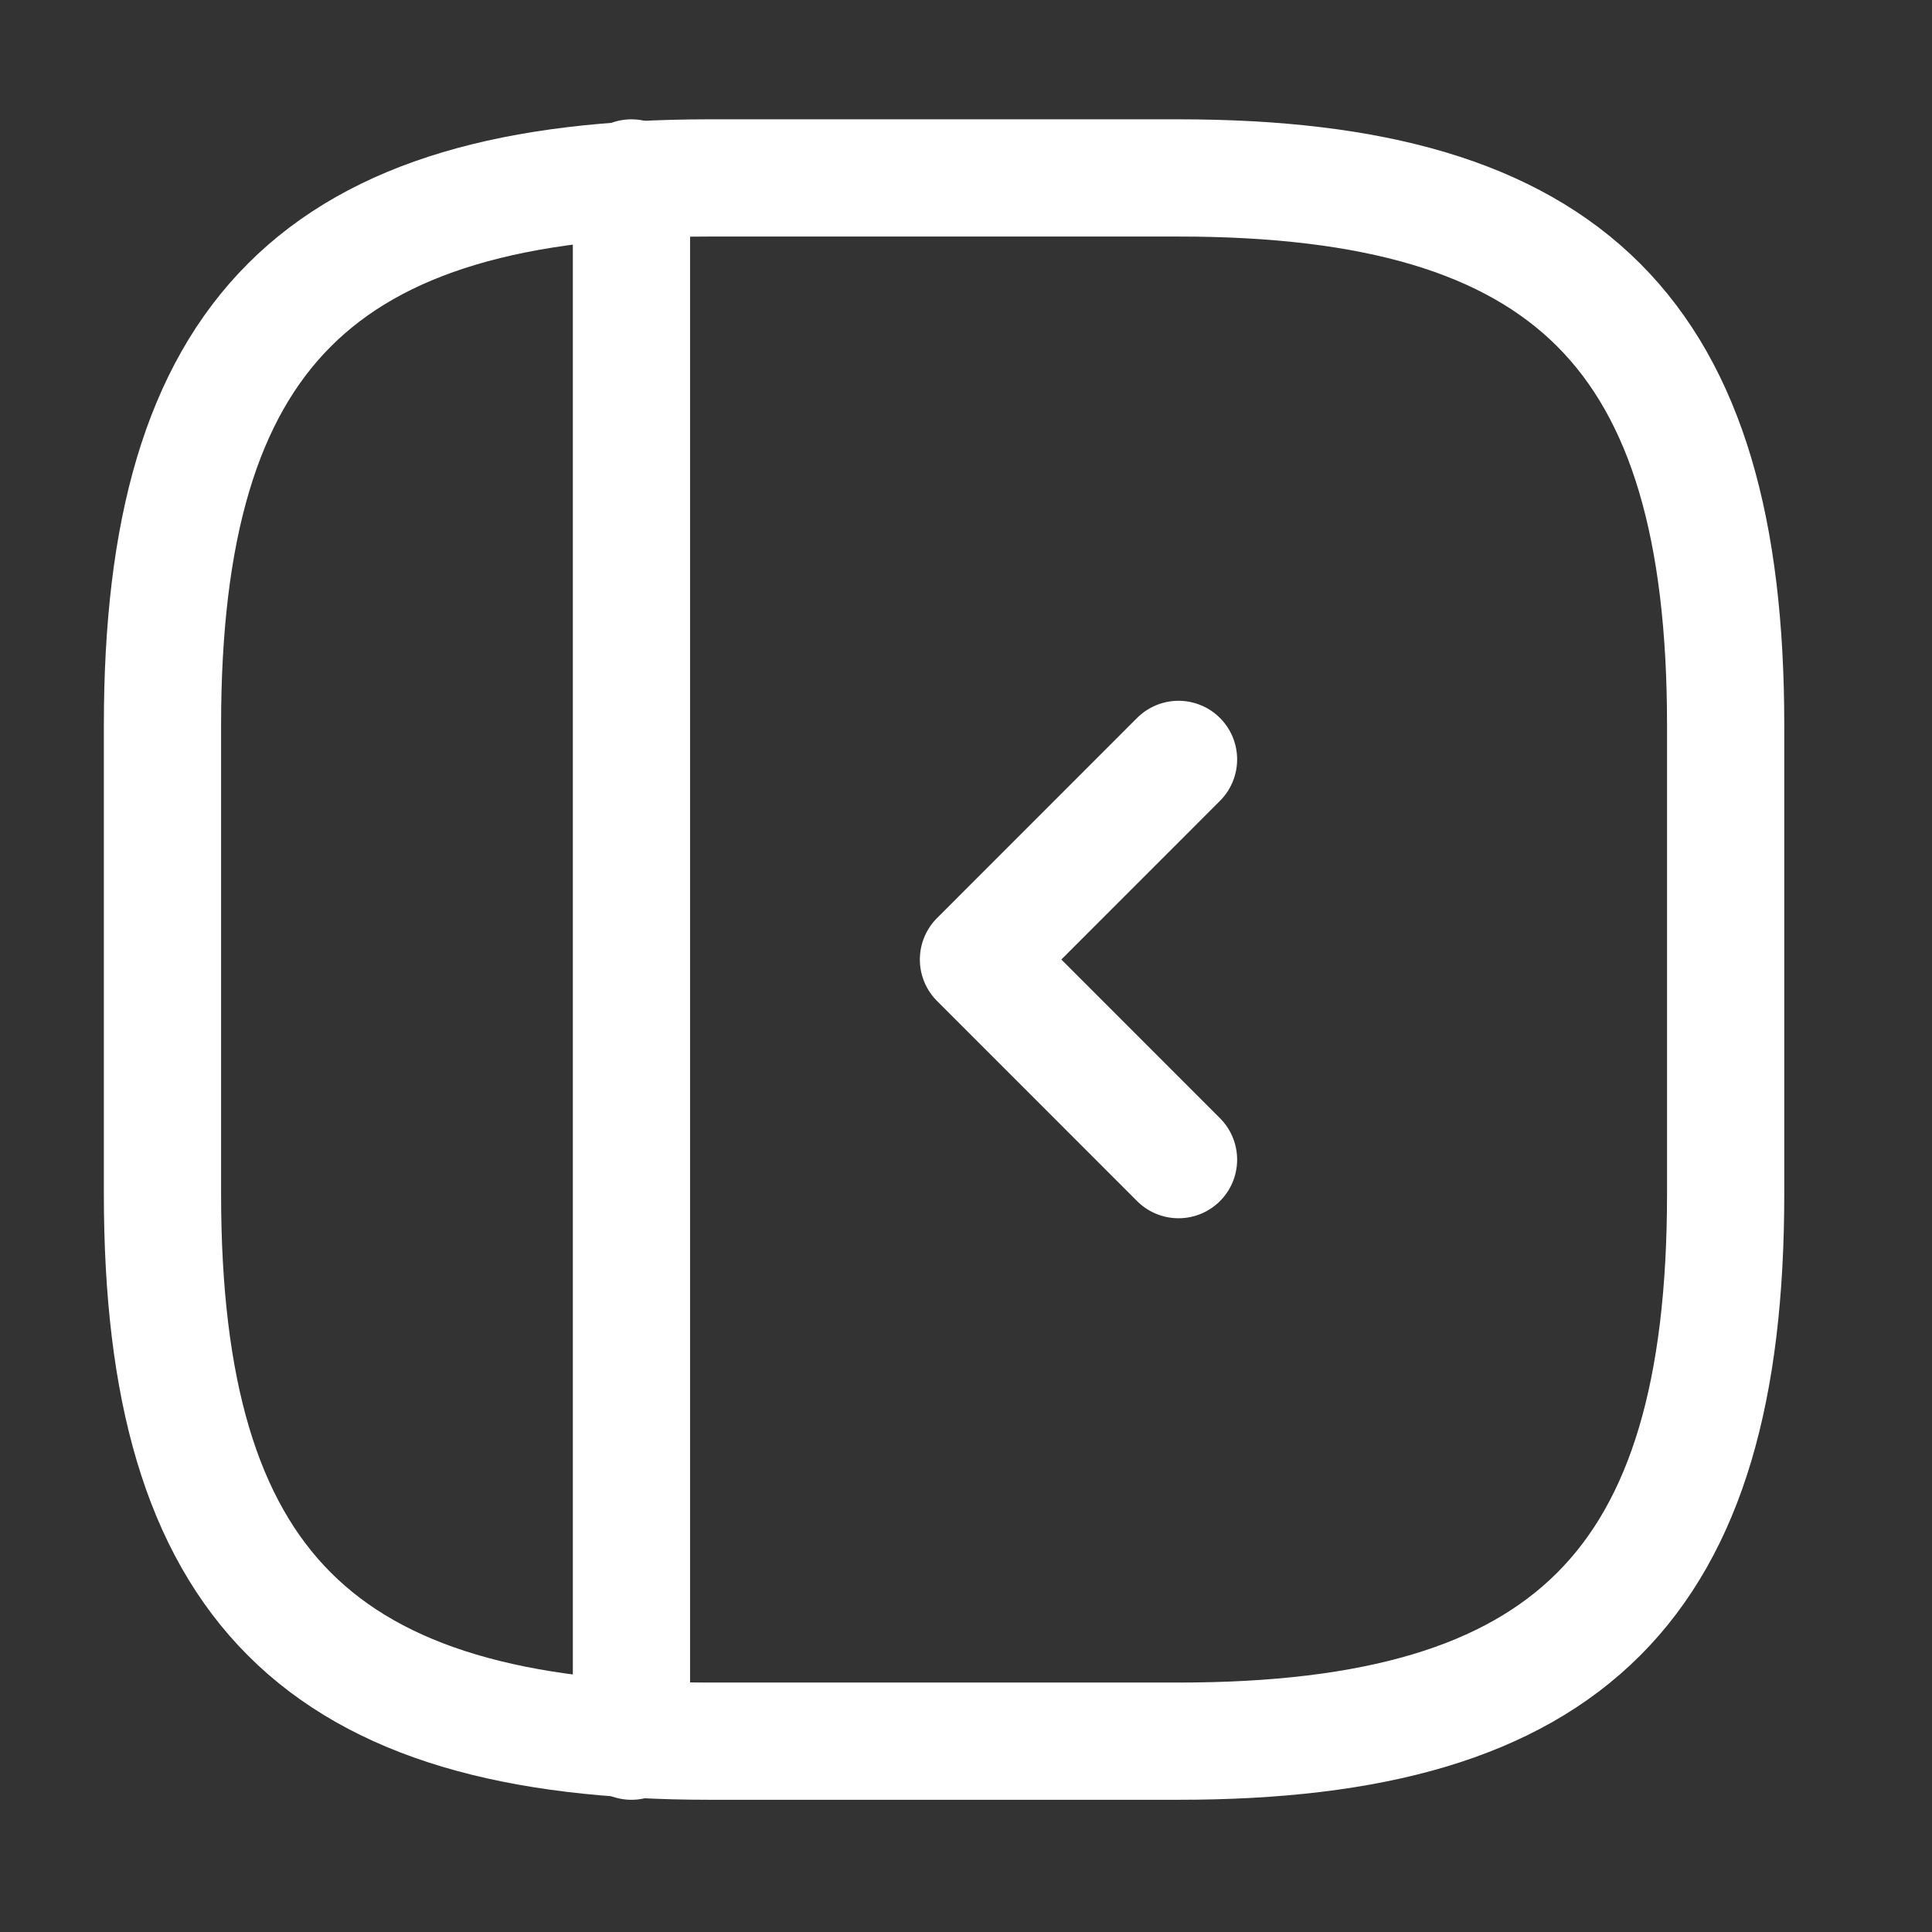 <svg width="31" height="31" viewBox="0 0 31 31" fill="none" xmlns="http://www.w3.org/2000/svg">
<rect x="0" y="0" width="31" height="31" fill="#333333" stroke="none"/>
<g id="vuesax/linear/sidebar-left">
<g id="vuesax/linear/sidebar-left_2">
<g id="sidebar-left">
<path id="Vector" d="M27.689 19.159V11.634C27.689 5.364 25.181 2.855 18.91 2.855H11.386C5.115 2.855 2.607 5.364 2.607 11.634V19.159C2.607 25.429 5.115 27.938 11.386 27.938H18.91C25.181 27.938 27.689 25.429 27.689 19.159Z" stroke="white" stroke-width="1.881" stroke-linecap="round" stroke-linejoin="round"/>
<path id="Vector_2" d="M10.132 2.855V27.938" stroke="white" stroke-width="1.881" stroke-linecap="round" stroke-linejoin="round"/>
<path id="Vector_3" d="M18.91 12.185L15.7 15.396L18.91 18.607" stroke="white" stroke-width="1.881" stroke-linecap="round" stroke-linejoin="round"/>
</g>
</g>
</g>
</svg>

